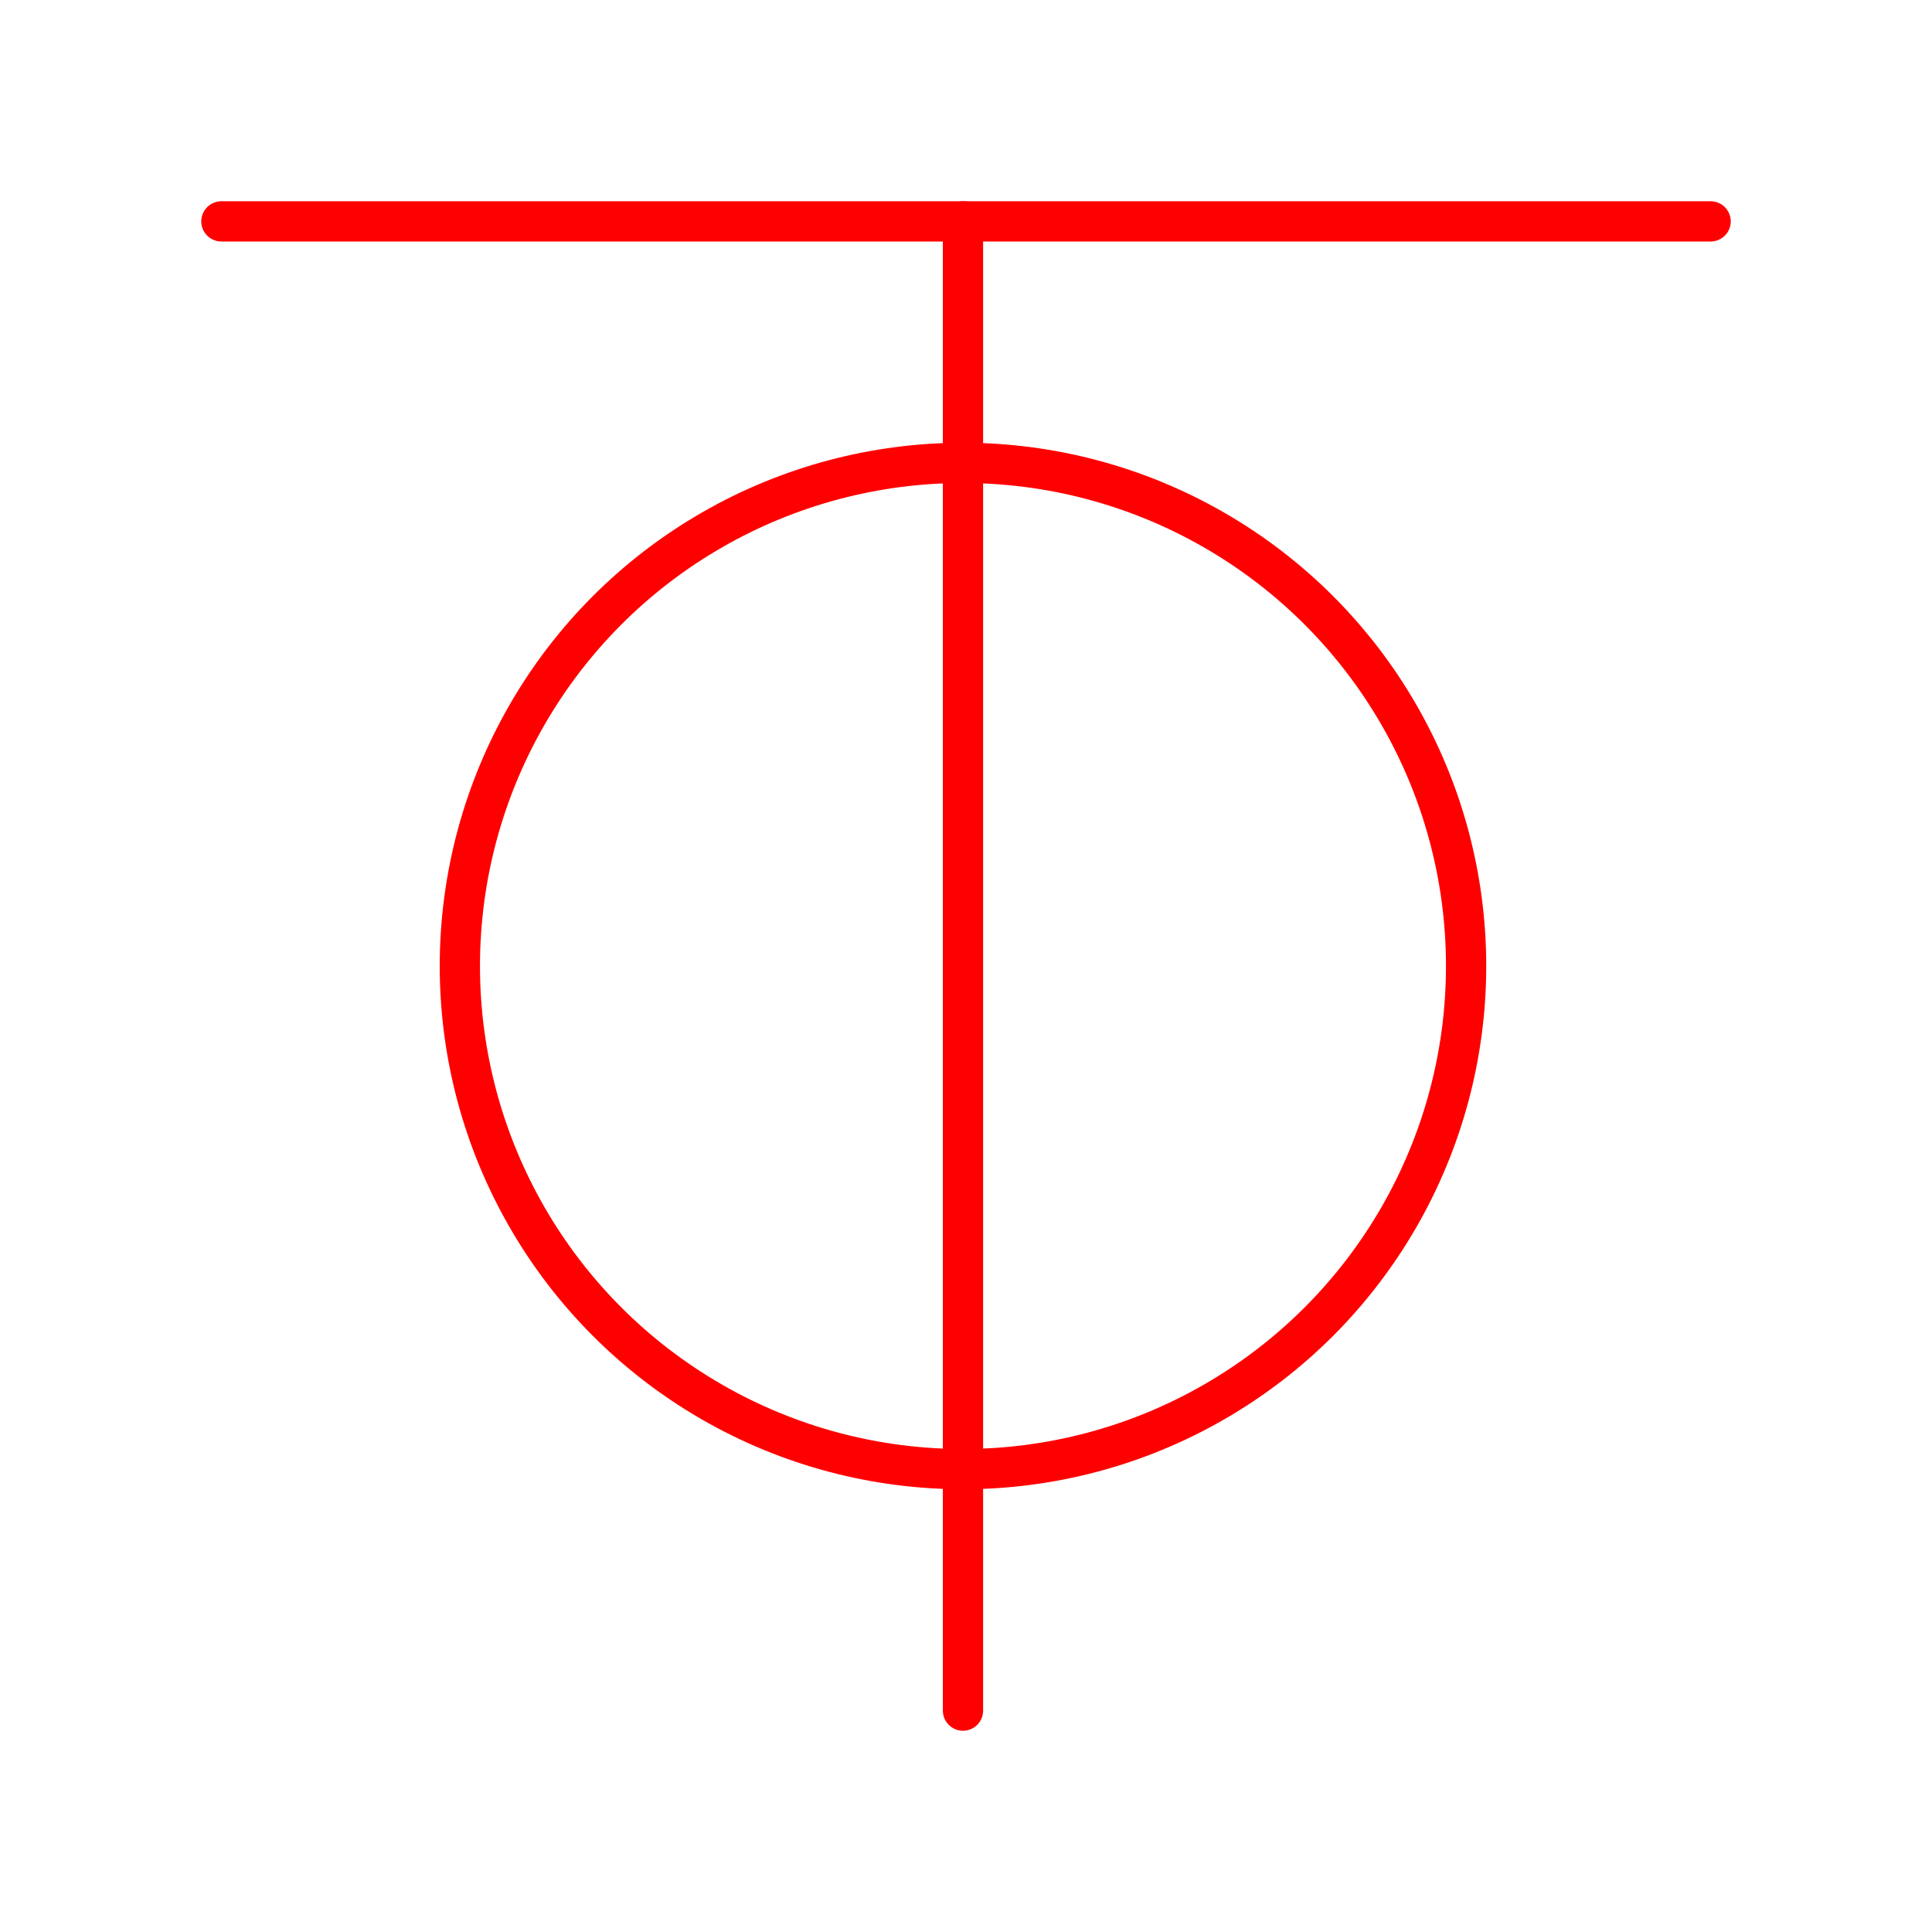 <svg xmlns="http://www.w3.org/2000/svg" viewBox="0 0 48 48"><defs><style>.a{fill:none;stroke:#ff0000;stroke-linecap:round;stroke-linejoin:round;}</style></defs><line class="a" x1="5.5" y1="5.5" x2="42.5" y2="5.5"/><line class="a" x1="23.925" y1="42.5" x2="23.925" y2="5.5"/><circle class="a" cx="23.925" cy="24" r="12.5"/></svg>